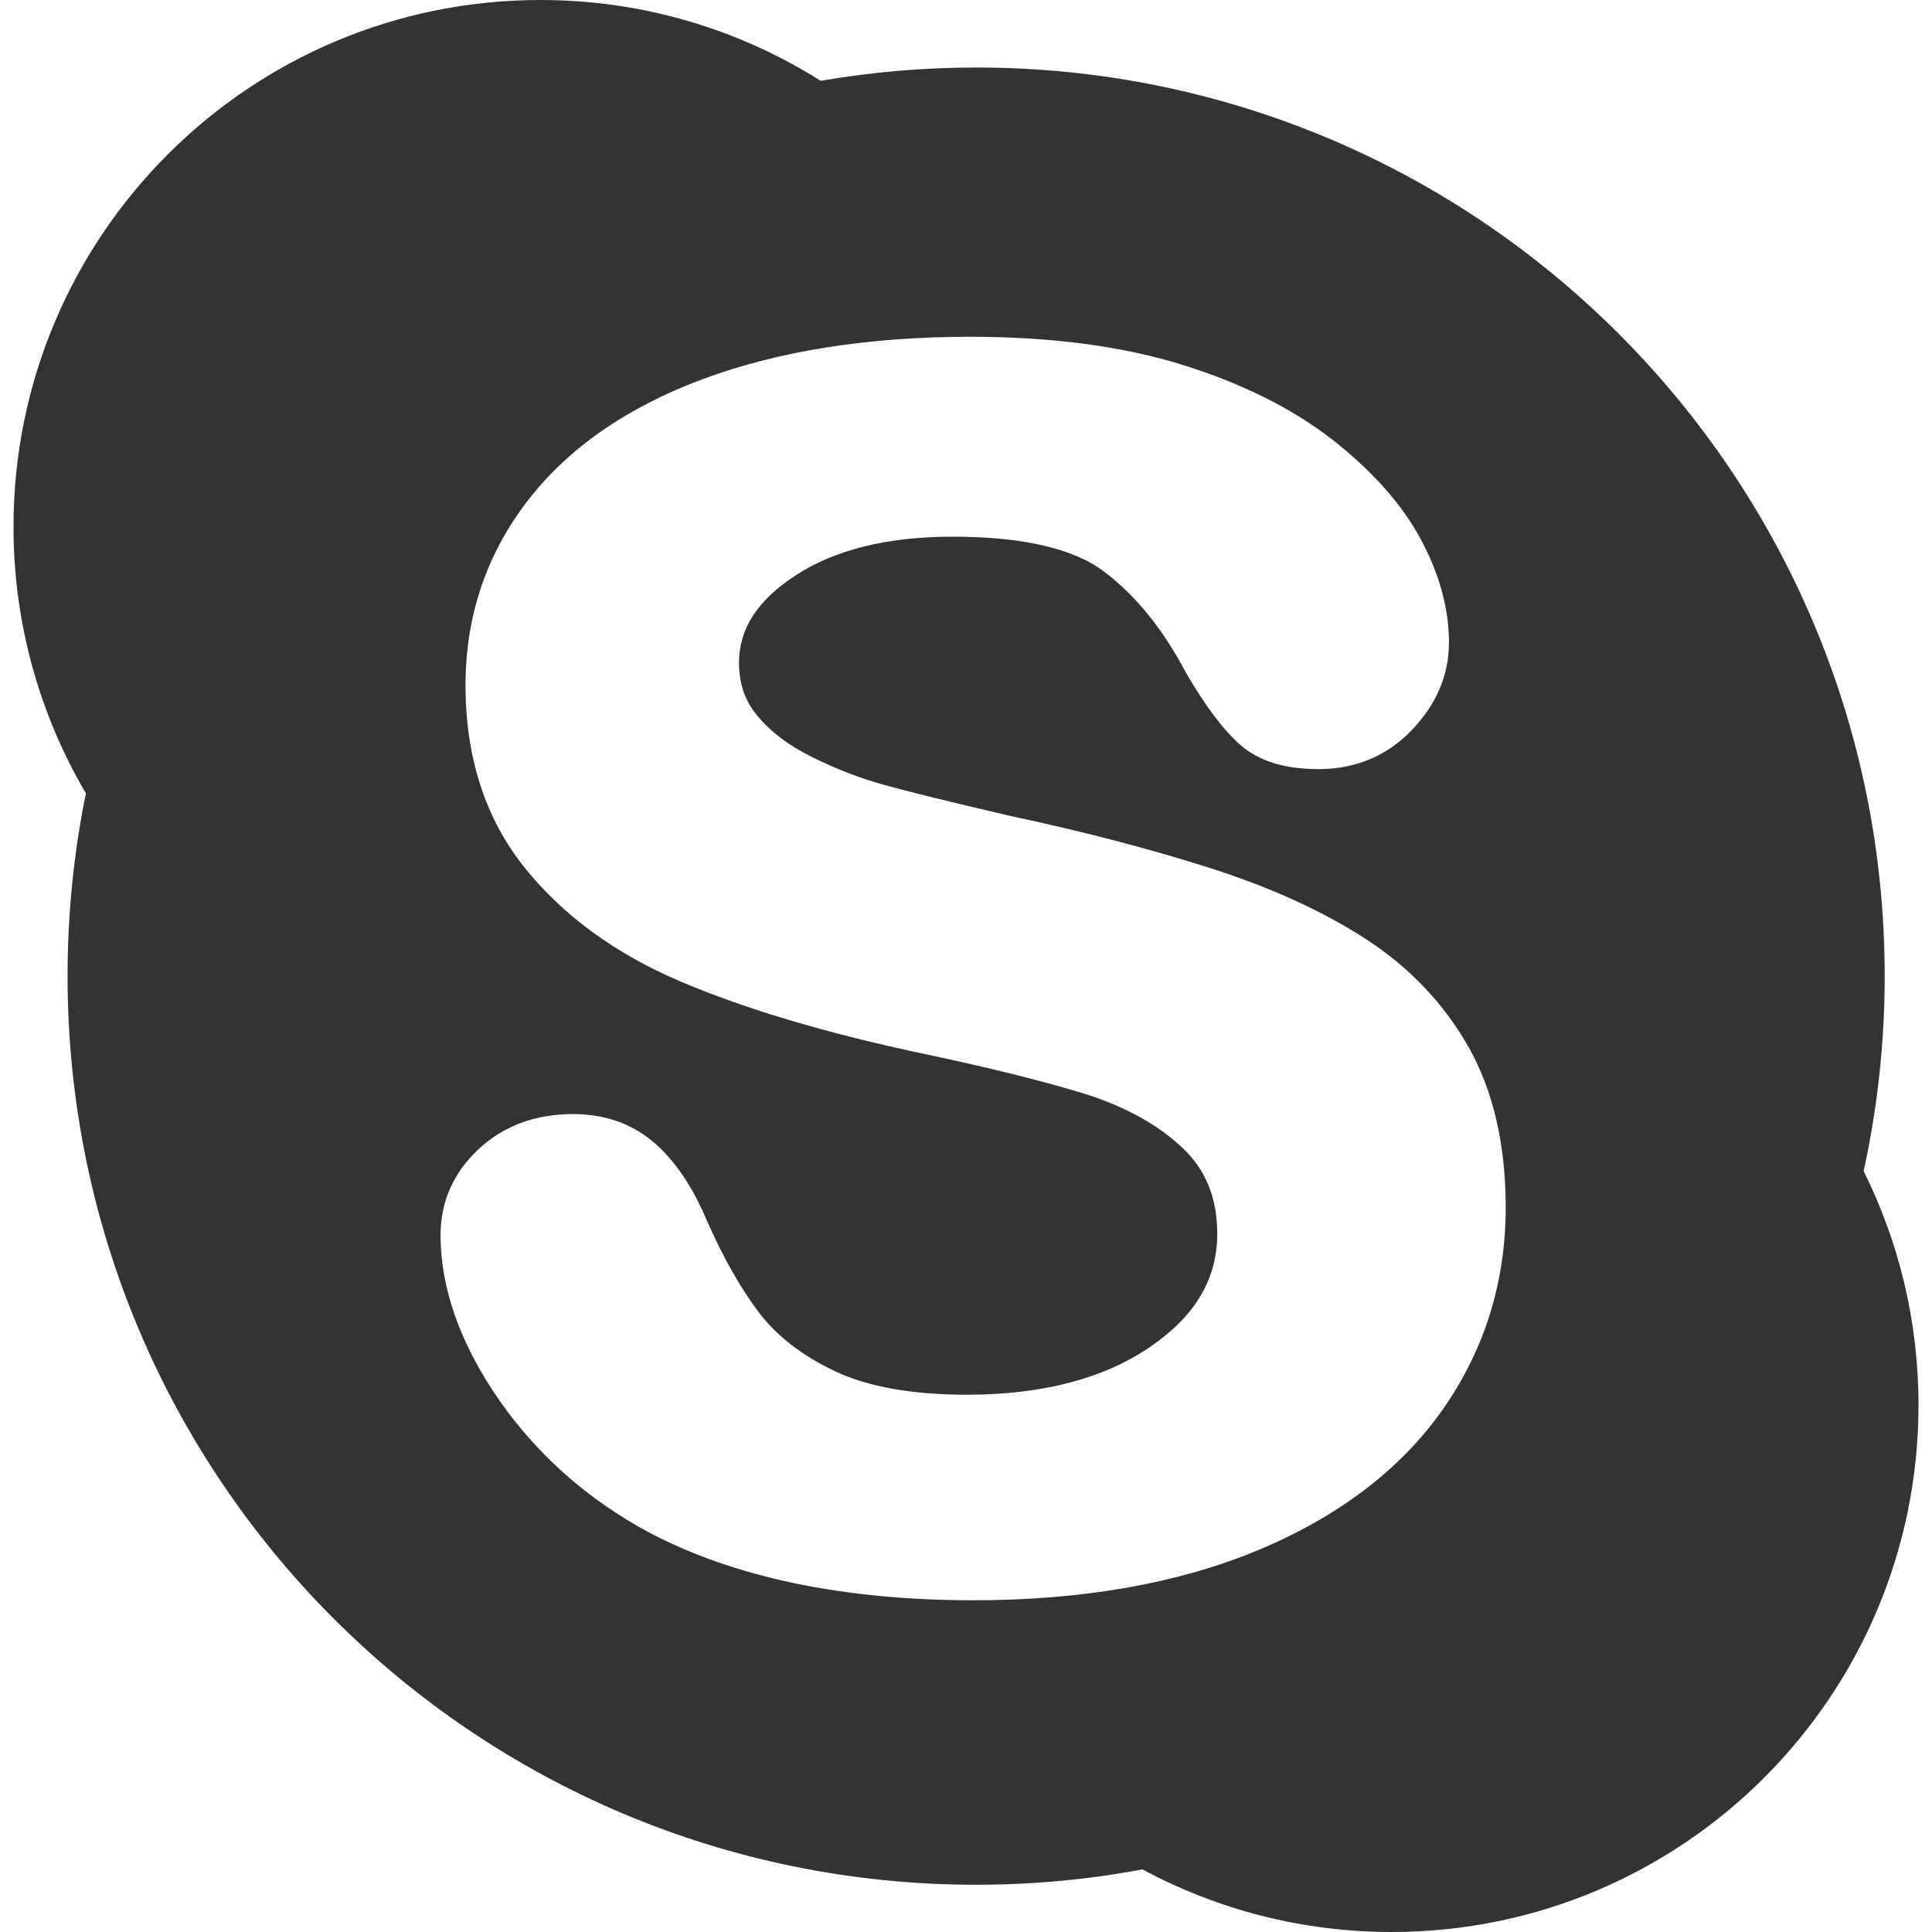 <?xml version="1.0" encoding="iso-8859-1"?>
<!-- Generator: Adobe Illustrator 14.0.0, SVG Export Plug-In . SVG Version: 6.00 Build 43363)  -->
<!DOCTYPE svg PUBLIC "-//W3C//DTD SVG 1.1//EN" "http://www.w3.org/Graphics/SVG/1.1/DTD/svg11.dtd">
<svg version="1.1" id="icon-m-common-skype-layer" xmlns="http://www.w3.org/2000/svg" xmlns:xlink="http://www.w3.org/1999/xlink"
	 x="0px" y="0px" width="64px" height="64px" viewBox="0 0 64 64" style="enable-background:new 0 0 64 64;" xml:space="preserve">
<g id="icon-m-common-skype">
	<rect style="fill:none;" width="64" height="64"/>
	<path style="fill:#333333;" d="M61.736,38.794c0.455-2.082,0.697-4.241,0.697-6.46c0-16.622-13.477-30.098-30.098-30.098
		c-1.756,0-3.475,0.154-5.148,0.441C24.5,0.983,21.314,0,17.902,0C8.264,0,0.447,7.813,0.447,17.455
		c0,3.222,0.879,6.238,2.398,8.826c-0.398,1.959-0.607,3.979-0.607,6.053c0,16.623,13.475,30.101,30.098,30.101
		c1.881,0,3.725-0.174,5.51-0.509C40.305,63.247,43.113,64,46.098,64c9.641,0,17.455-7.814,17.455-17.456
		C63.553,43.759,62.898,41.129,61.736,38.794z M47.773,46.719c-1.393,1.971-3.451,3.531-6.117,4.64
		c-2.639,1.097-5.803,1.652-9.404,1.652c-4.322,0-7.947-0.761-10.777-2.259c-2.021-1.092-3.688-2.57-4.955-4.396
		c-1.277-1.848-1.926-3.677-1.926-5.442c0-1.102,0.422-2.06,1.254-2.841c0.824-0.776,1.883-1.168,3.143-1.168
		c1.033,0,1.925,0.312,2.65,0.923c0.693,0.586,1.289,1.455,1.764,2.58c0.535,1.219,1.117,2.251,1.73,3.063
		c0.59,0.781,1.441,1.439,2.523,1.951c1.092,0.519,2.561,0.78,4.373,0.78c2.488,0,4.527-0.531,6.063-1.58
		c1.5-1.024,2.229-2.252,2.229-3.755c0-1.189-0.383-2.124-1.164-2.856c-0.818-0.764-1.898-1.36-3.211-1.771
		c-1.369-0.426-3.227-0.886-5.523-1.368c-3.123-0.669-5.775-1.462-7.887-2.361c-2.158-0.917-3.896-2.19-5.17-3.783
		c-1.293-1.617-1.947-3.642-1.947-6.032c0-2.273,0.688-4.325,2.043-6.089c1.346-1.755,3.311-3.122,5.842-4.058
		c2.498-0.924,5.469-1.393,8.832-1.393c2.688,0,5.051,0.313,7.021,0.926c1.984,0.617,3.656,1.453,4.973,2.478
		c1.322,1.034,2.307,2.143,2.926,3.29c0.625,1.163,0.941,2.315,0.941,3.434c0,1.075-0.416,2.051-1.234,2.904
		c-0.824,0.858-1.865,1.29-3.092,1.29c-1.113,0-1.984-0.269-2.592-0.807c-0.564-0.499-1.146-1.274-1.797-2.39
		c-0.75-1.427-1.658-2.552-2.701-3.339c-1.01-0.771-2.701-1.164-5.023-1.164c-2.158,0-3.914,0.433-5.215,1.29
		c-1.256,0.819-1.865,1.764-1.865,2.884c0,0.688,0.193,1.257,0.6,1.748c0.428,0.526,1.031,0.985,1.793,1.364
		c0.791,0.397,1.607,0.714,2.424,0.939c0.836,0.232,2.238,0.576,4.164,1.024c2.436,0.519,4.674,1.104,6.652,1.737
		c2.006,0.642,3.736,1.434,5.15,2.354c1.441,0.938,2.582,2.142,3.395,3.586c0.811,1.439,1.221,3.225,1.221,5.297
		C49.877,42.483,49.17,44.738,47.773,46.719z"/>
</g>
</svg>
